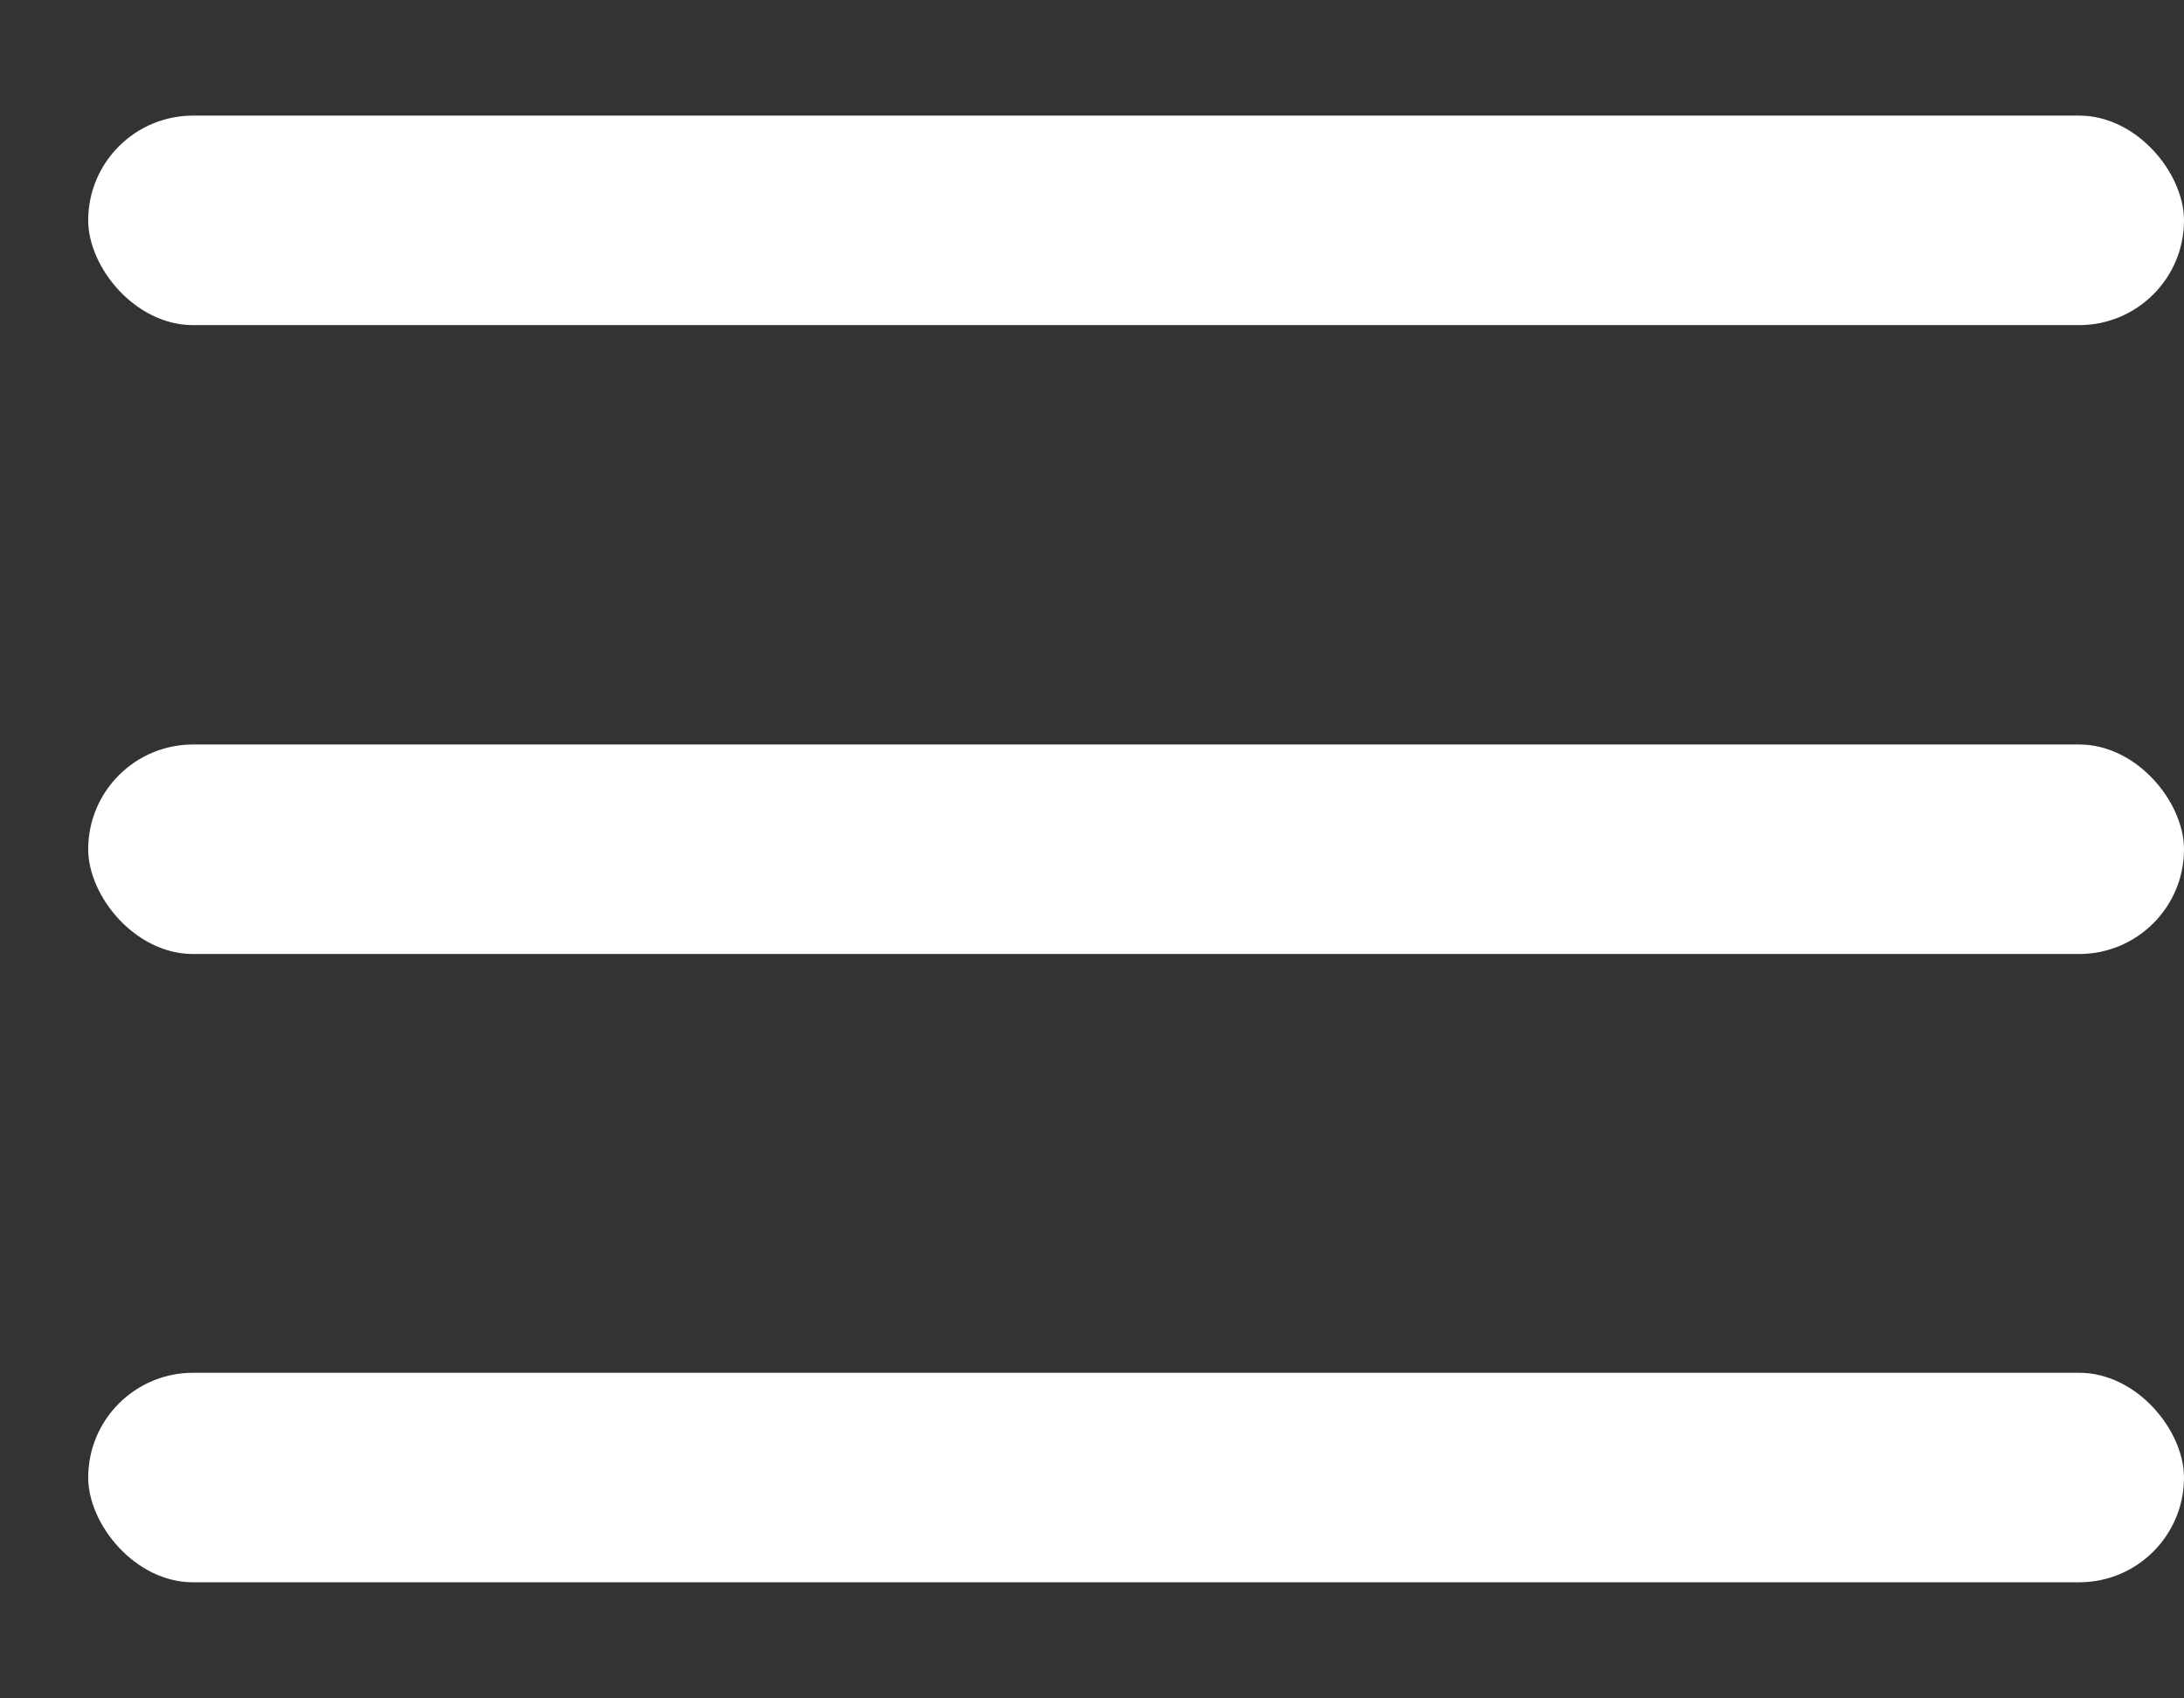 <svg width="18" height="14" viewBox="0 0 18 14" fill="none" xmlns="http://www.w3.org/2000/svg">
<rect x="0" y="0" width="18" height="14" fill="#333333" stroke="none"/>
<rect x="0.727" y="0.953" width="17.273" height="1.727" rx="0.864" fill="white"/>
<rect x="0.727" y="6.137" width="17.273" height="1.727" rx="0.864" fill="white"/>
<rect x="0.727" y="11.316" width="17.273" height="1.727" rx="0.864" fill="white"/>
</svg>

